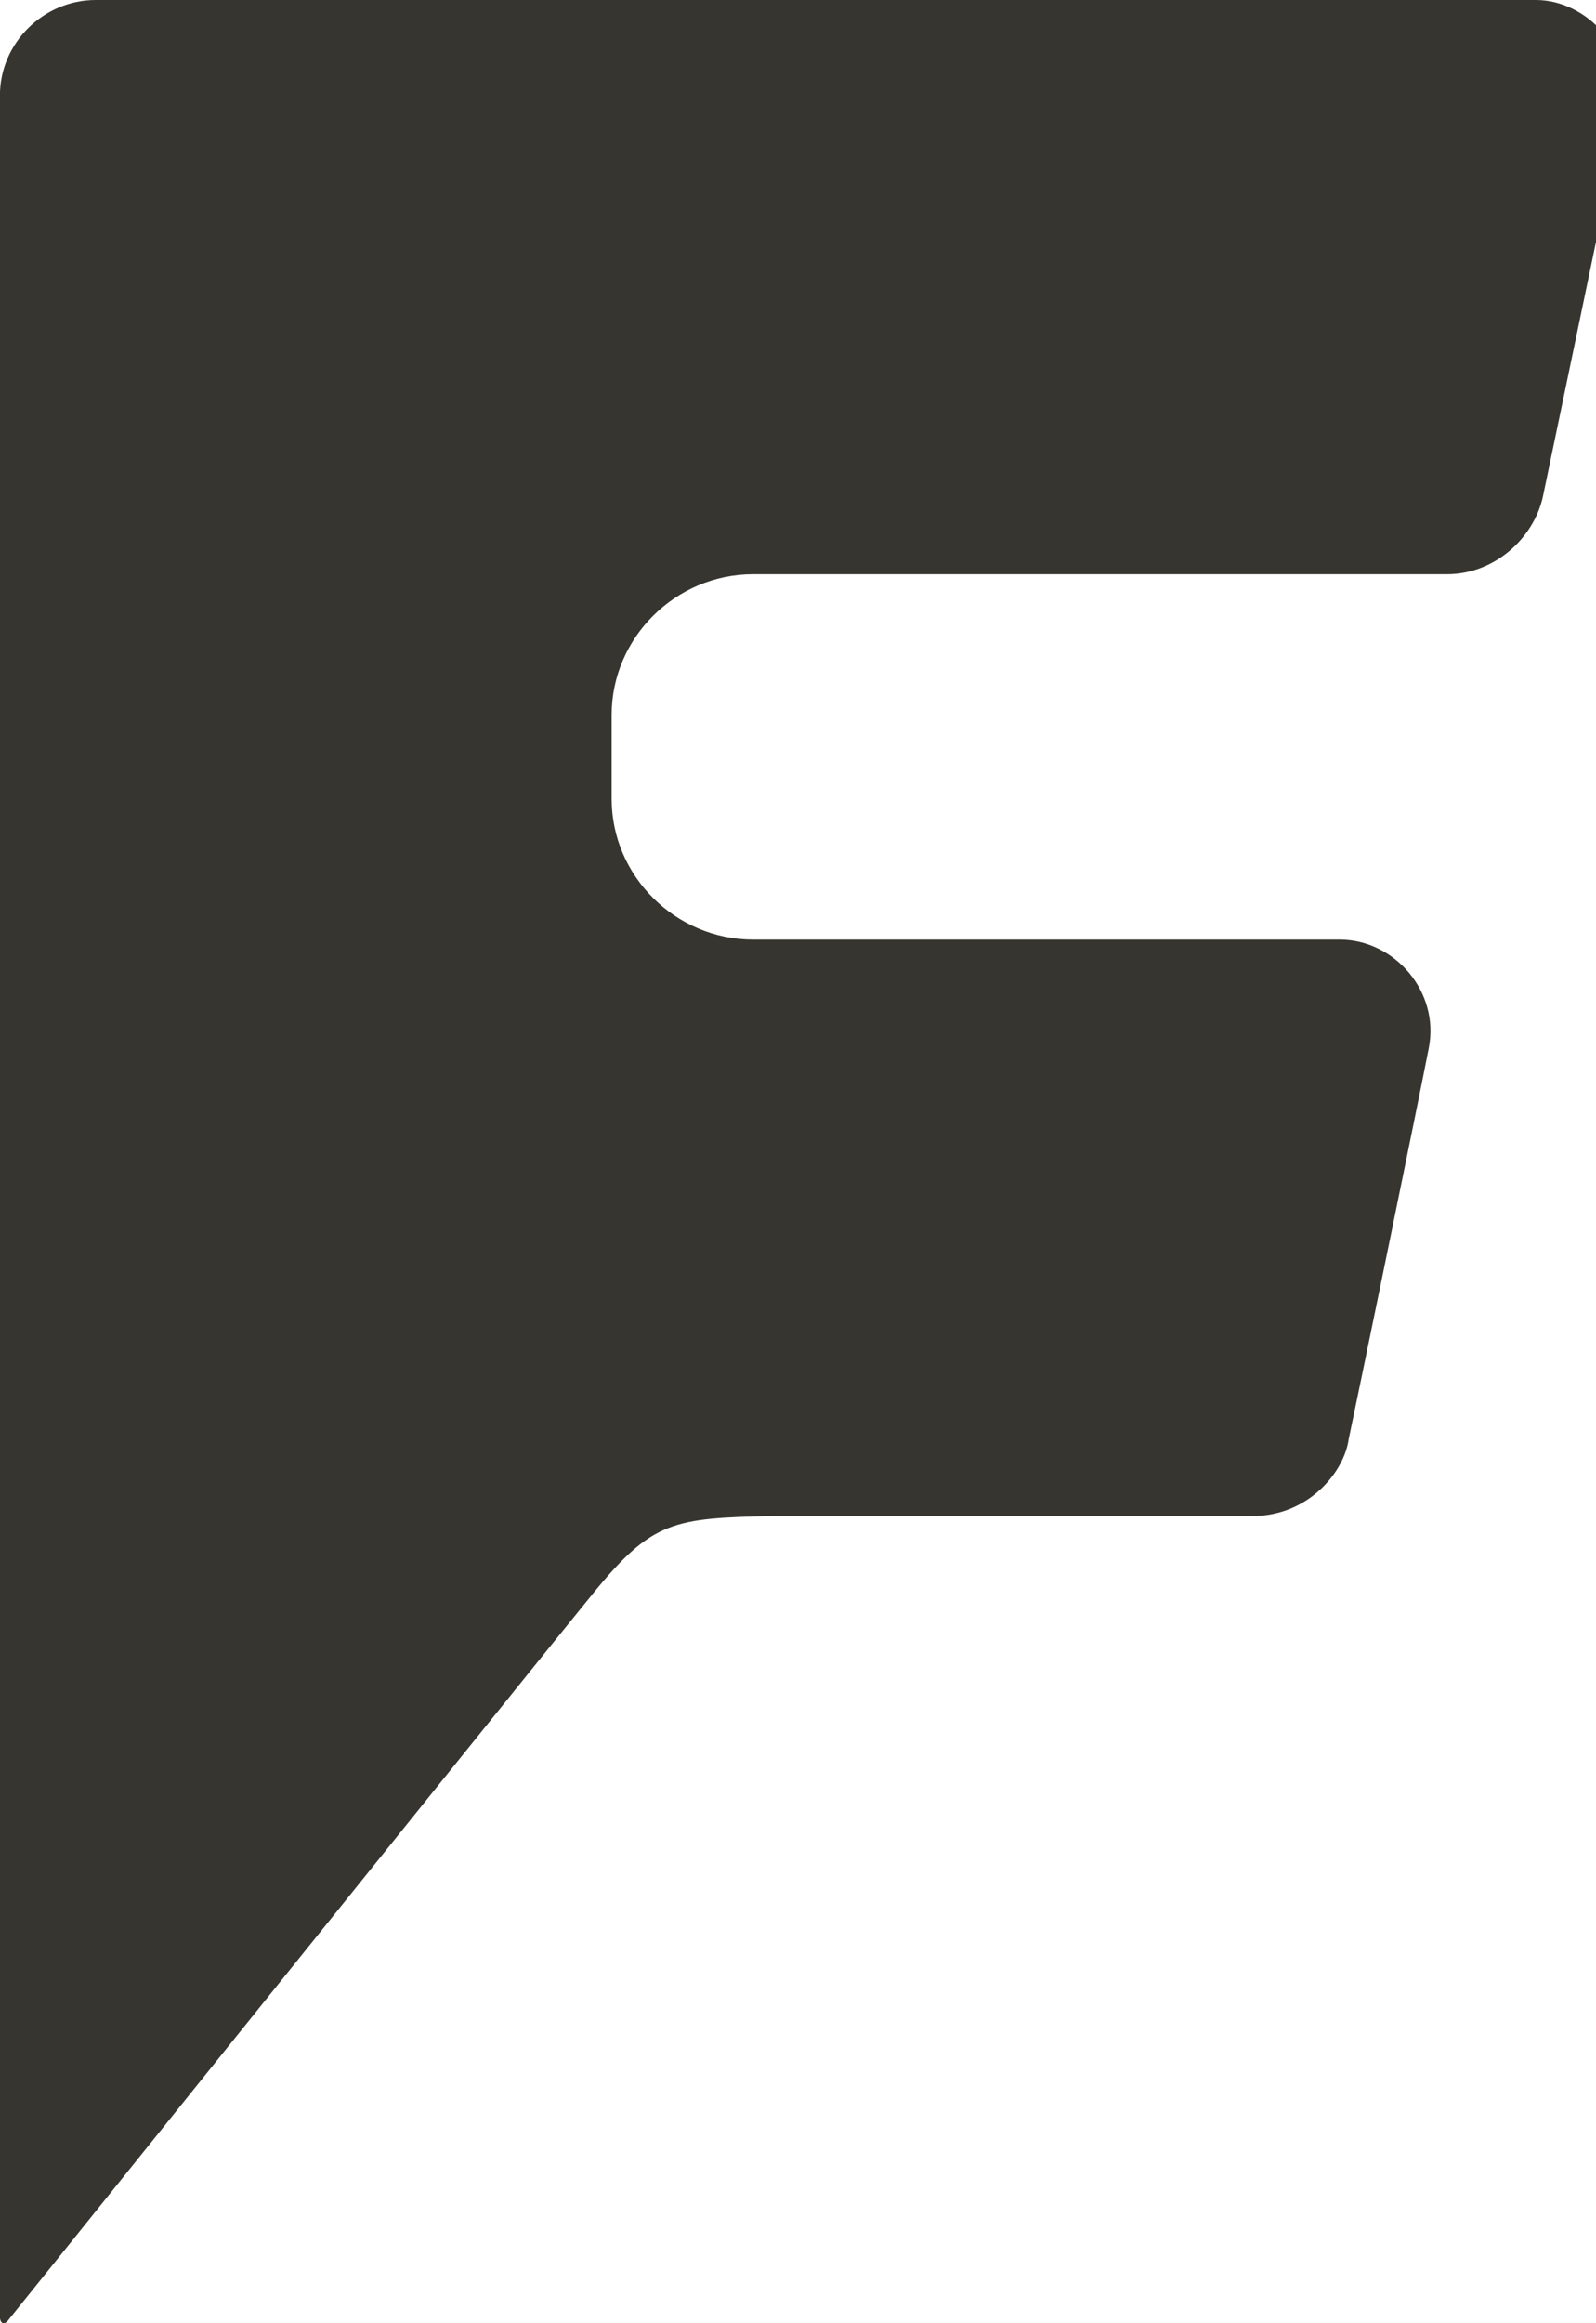<!-- Generated by IcoMoon.io -->
<svg version="1.1" xmlns="http://www.w3.org/2000/svg" width="22" height="32" viewBox="0 0 22 32">
<title>as-foursquare-</title>
<path fill="#37352f" d="M22.369 1.563l-1.102 5.282c-0.126 0.563-0.66 1.064-1.321 1.064h-9.565c-1.069 0-1.95 0.875-1.95 1.938v1.157c0 1.062 0.881 1.938 1.95 1.938h8.086c0.755 0 1.384 0.718 1.227 1.499-0.158 0.813-1.008 4.939-1.102 5.376-0.063 0.469-0.567 1.064-1.322 1.064h-6.606c-1.383 0.030-1.667 0.062-2.485 1.062s-8.054 10.001-8.054 10.001c-0.063 0.093-0.126 0.062-0.126-0.032v-30.598c0-0.72 0.598-1.314 1.321-1.314h19.853c0.691 0 1.383 0.688 1.195 1.563z"></path>
</svg>
